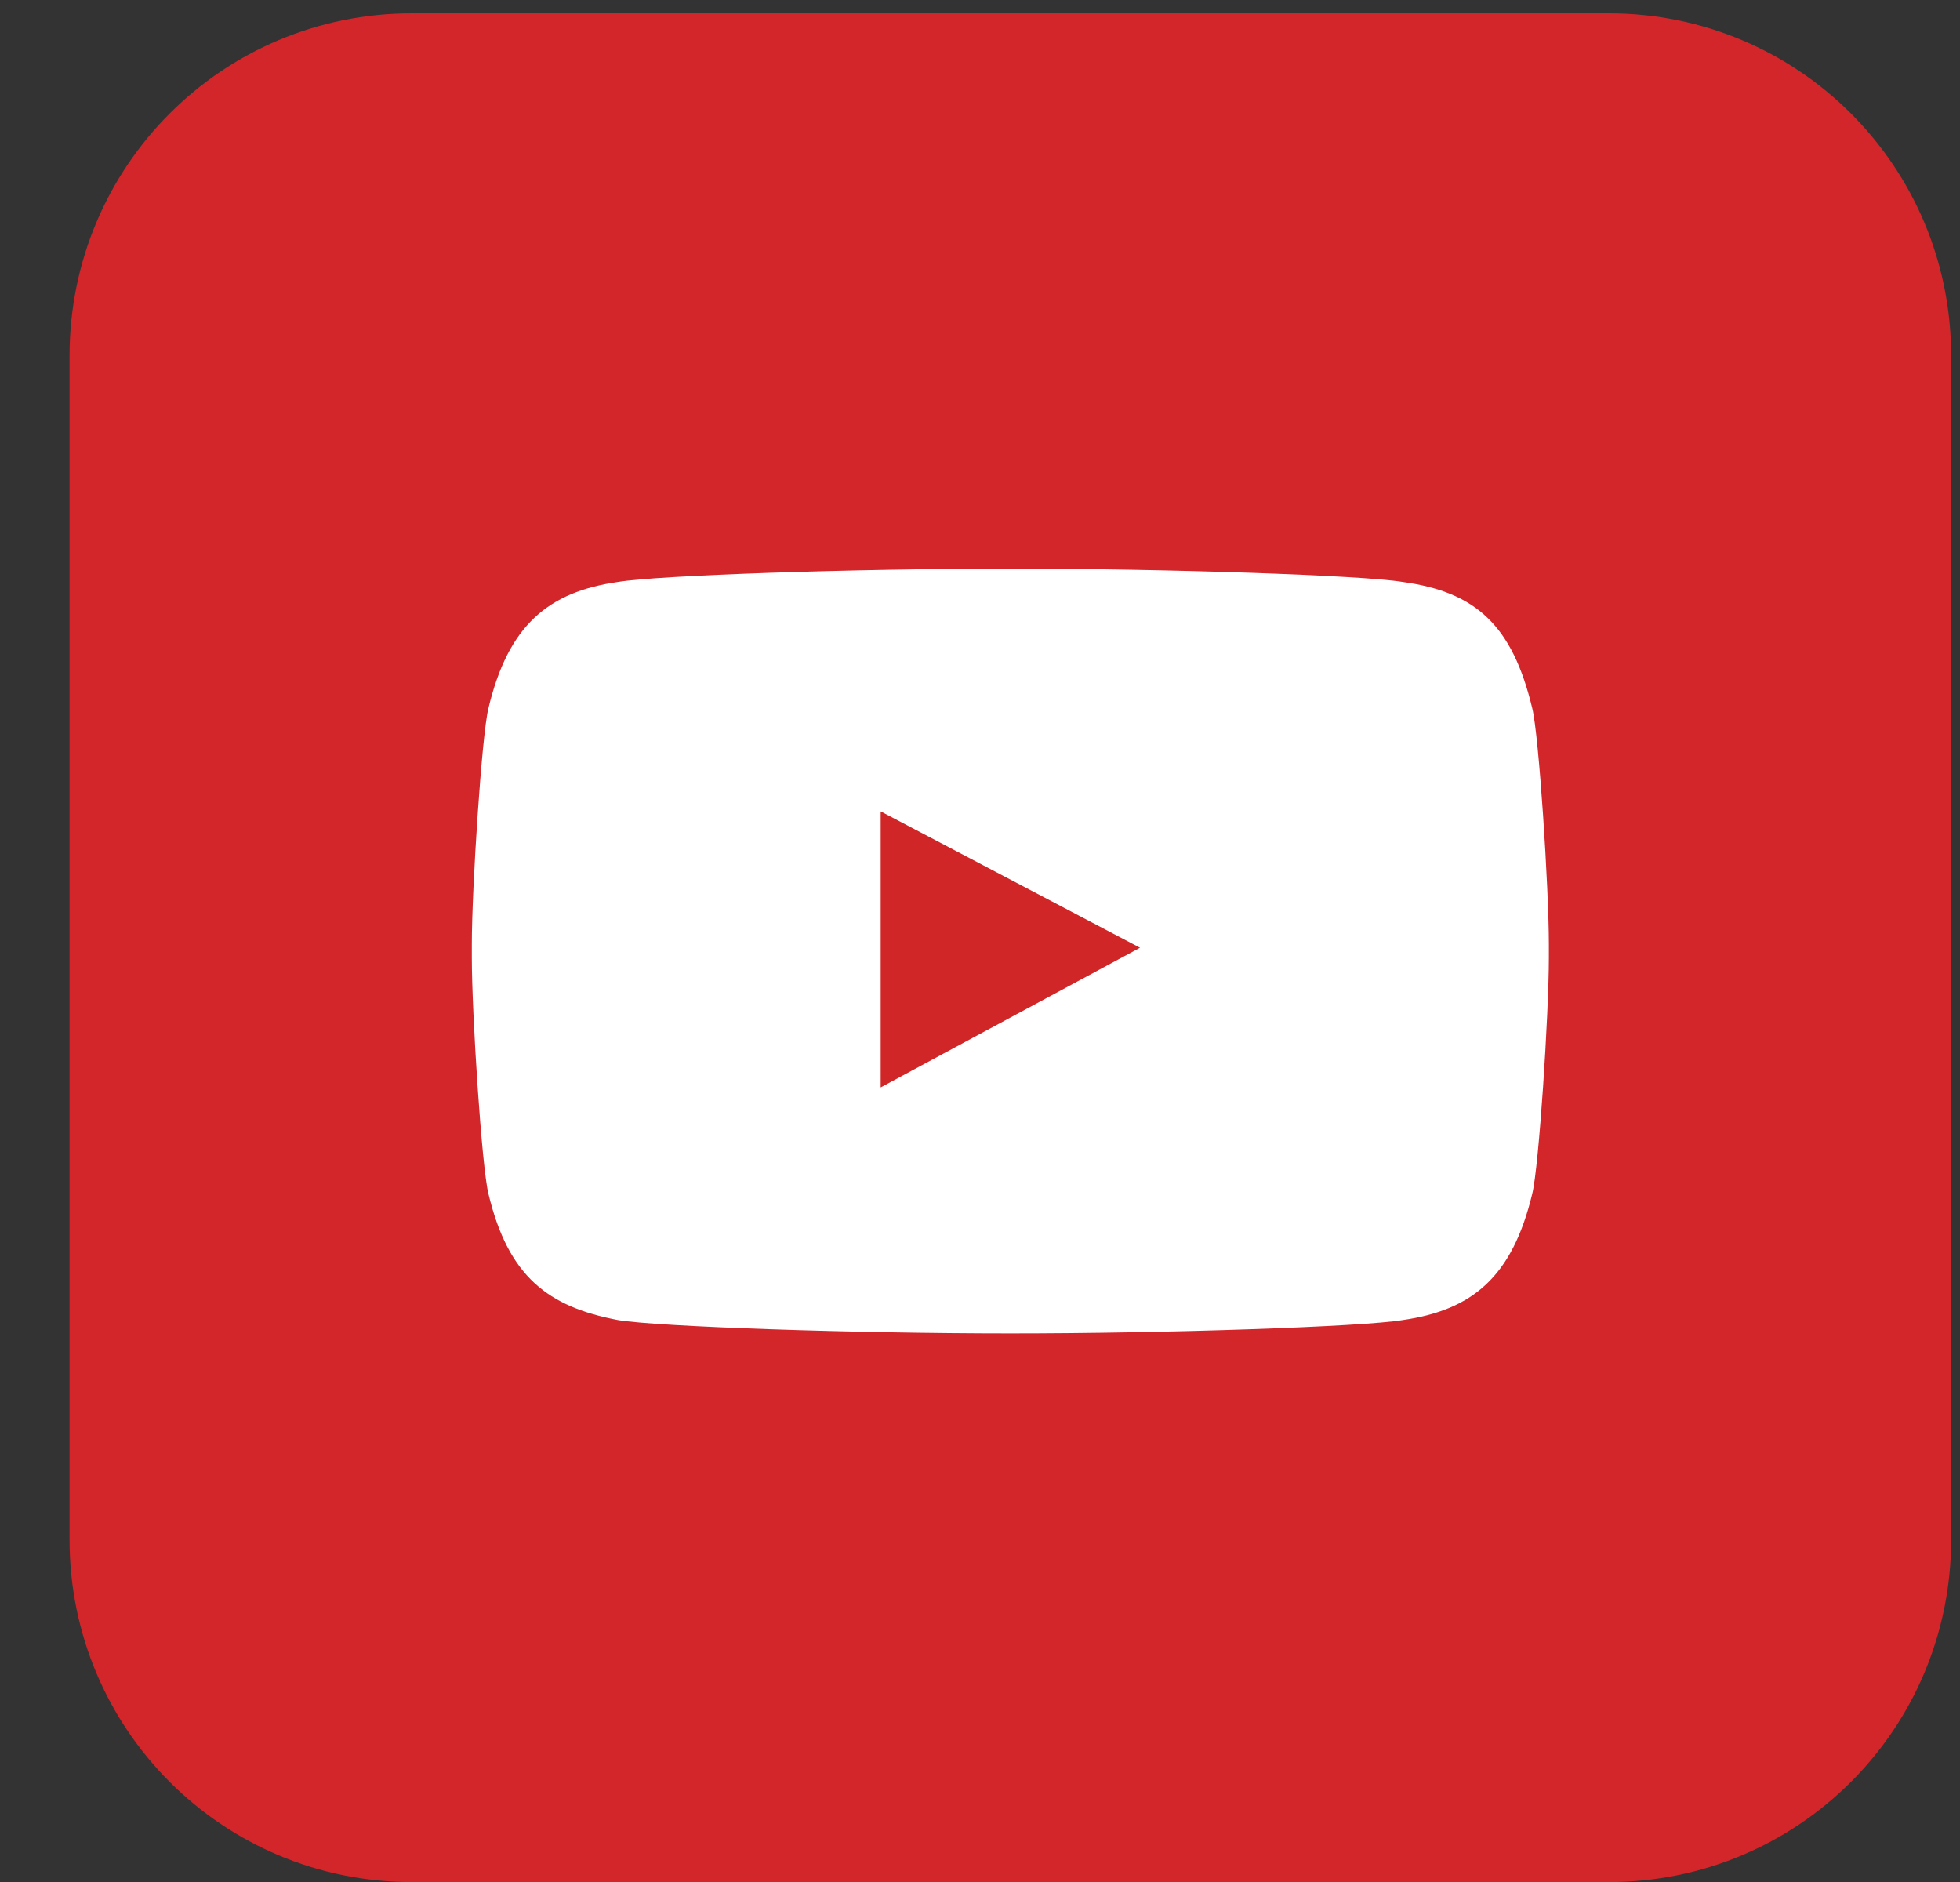 <svg width="25" height="24" viewBox="0 0 25 24" fill="none" xmlns="http://www.w3.org/2000/svg">
<rect x="0" y="0" width="25" height="24" fill="#333333" stroke="none"/>
<path d="M24.887 19.633C24.887 22.05 22.936 24.001 20.519 24.001H5.254C2.837 24.001 0.887 22.05 0.887 19.633V4.538C0.887 2.121 2.837 0.17 5.254 0.17H20.519C22.936 0.17 24.887 2.121 24.887 4.538V19.633Z" fill="#D2262B"/>
<path d="M17.89 7.421C17.381 7.336 14.88 7.251 12.887 7.251C10.894 7.251 8.392 7.336 7.883 7.421C6.993 7.548 6.484 7.972 6.23 9.032C6.145 9.372 6.018 11.322 6.018 12.043V12.213C6.018 12.933 6.145 14.884 6.23 15.223C6.484 16.283 6.993 16.665 7.883 16.834C8.392 16.919 10.894 17.004 12.887 17.004C14.88 17.004 17.381 16.919 17.89 16.834C18.781 16.707 19.29 16.283 19.544 15.223C19.629 14.884 19.756 12.933 19.756 12.213V12.043C19.756 11.322 19.629 9.372 19.544 9.032C19.29 7.972 18.823 7.548 17.89 7.421Z" fill="white"/>
<path d="M11.233 10.347L14.541 12.086L11.233 13.867V10.347Z" fill="#D12628"/>
</svg>
